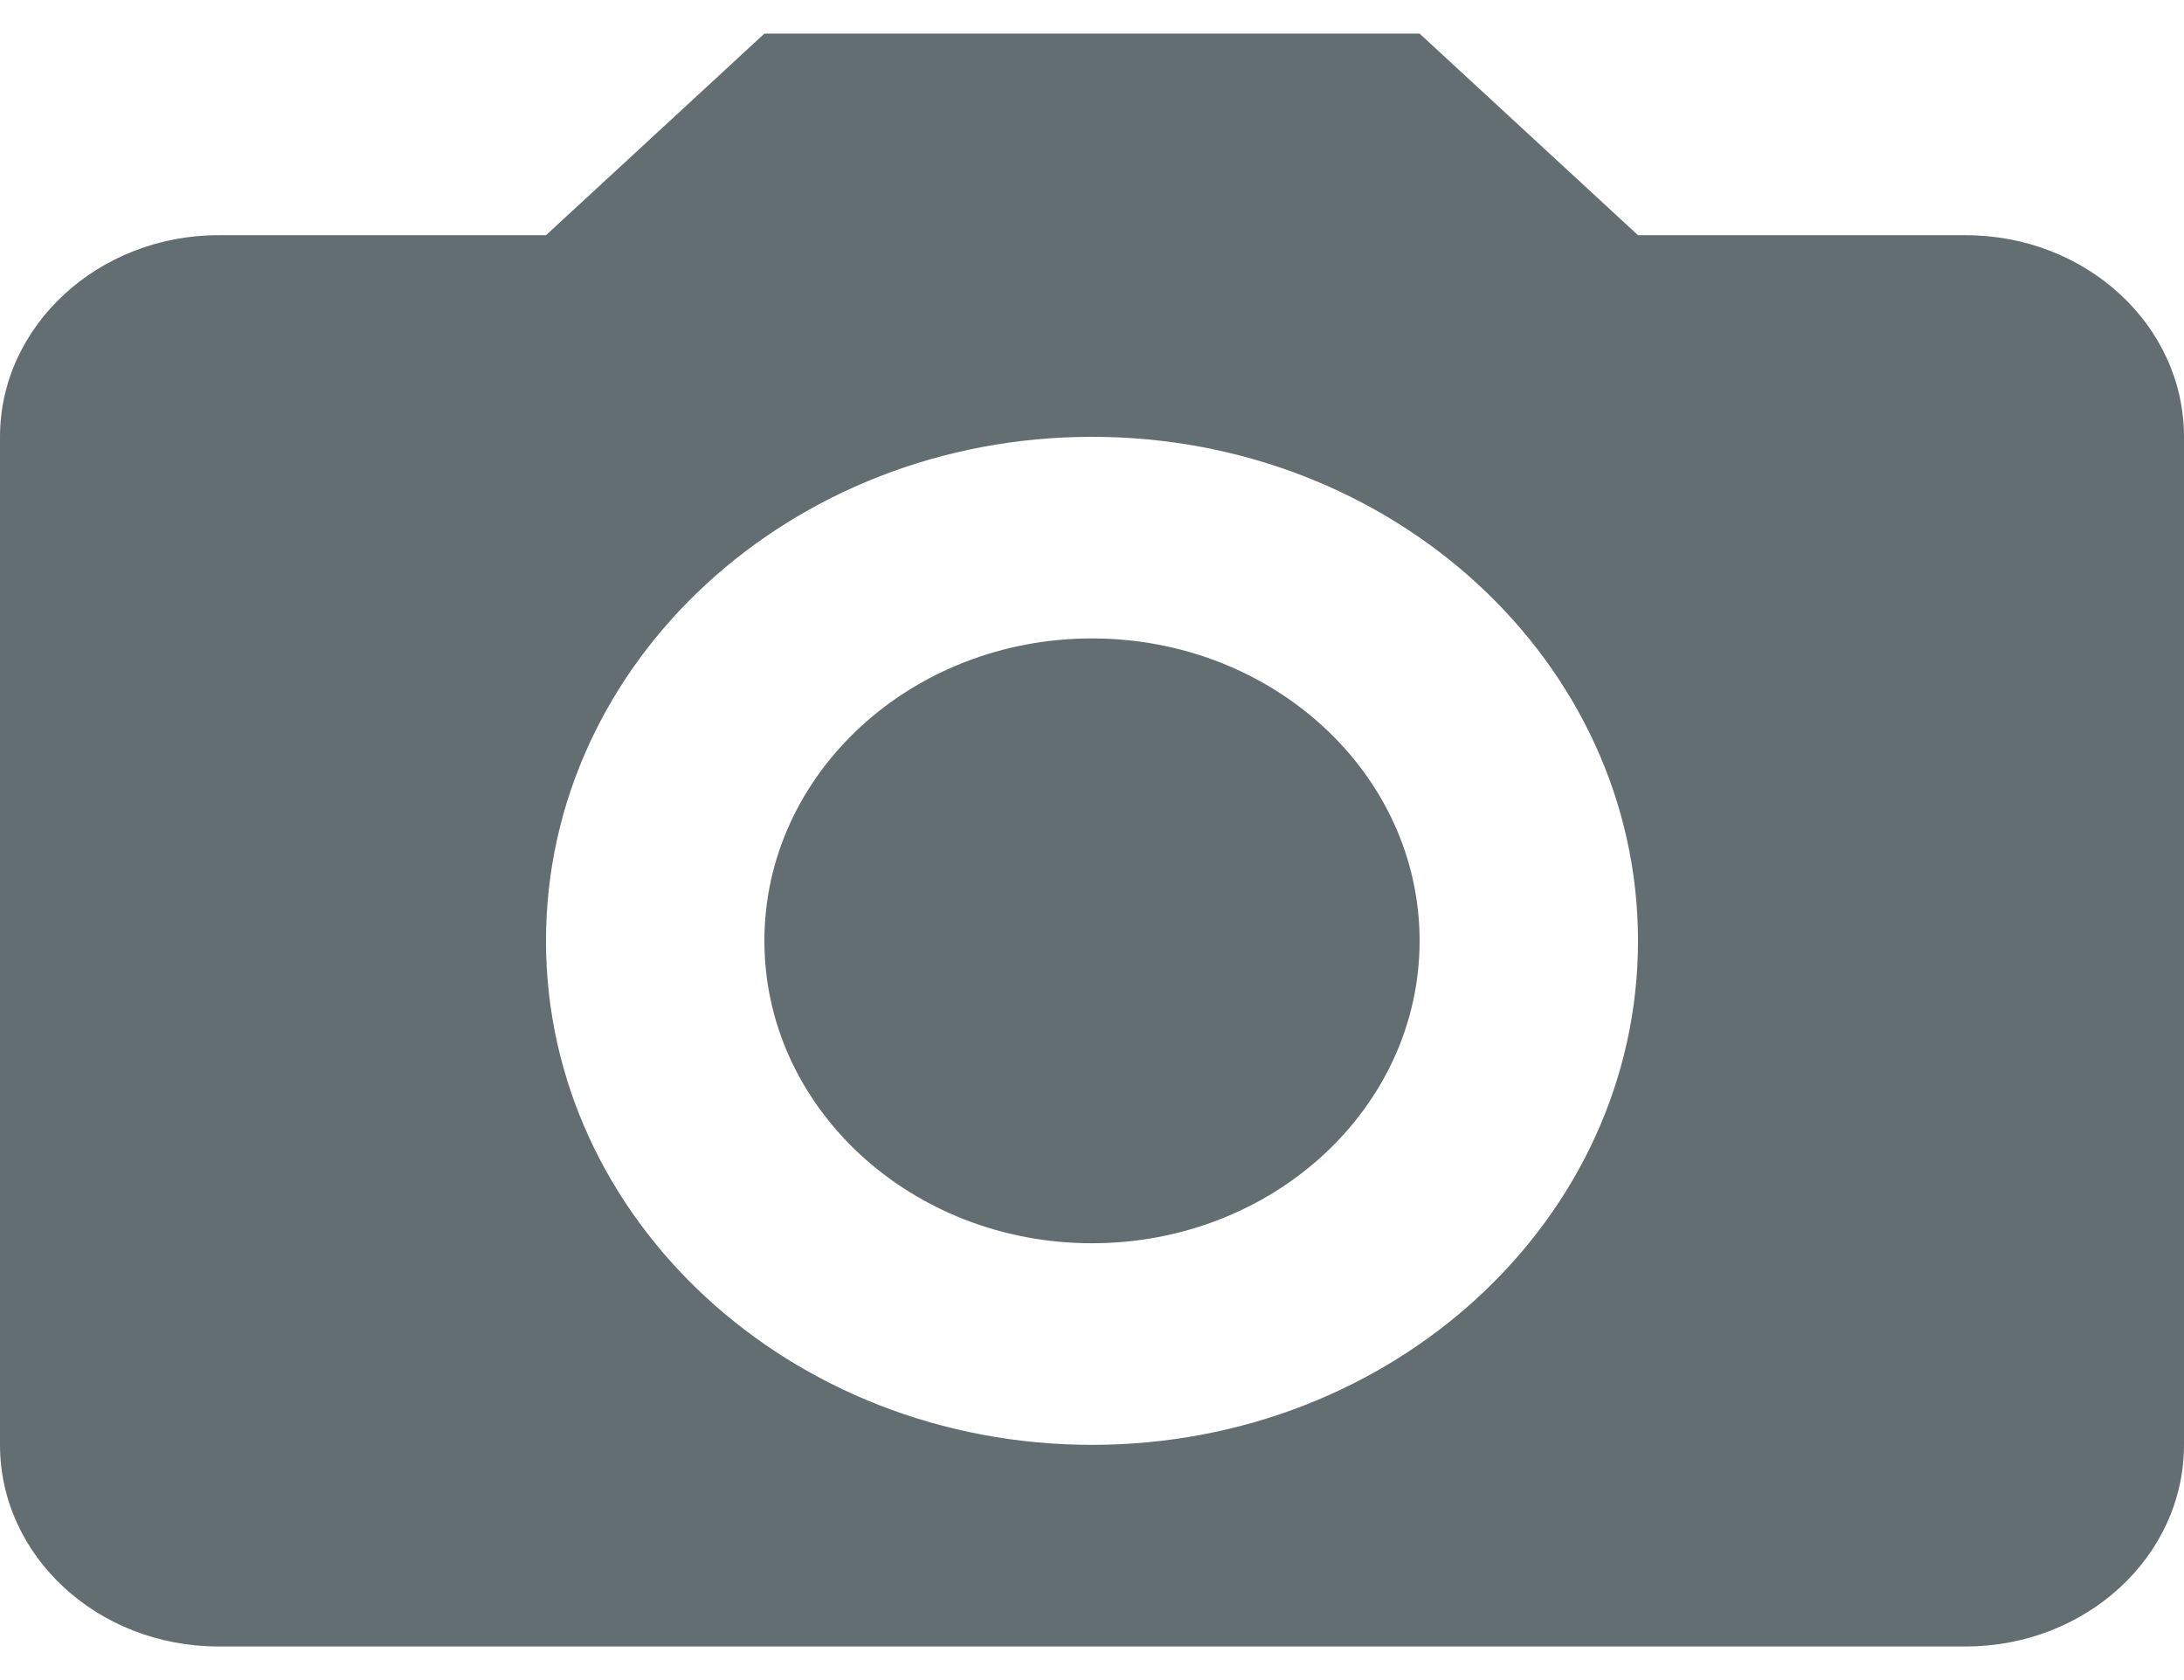 <svg width="13" height="10" viewBox="0 0 13 10" fill="none" xmlns="http://www.w3.org/2000/svg">
<path d="M0 2.6C0 1.94 0.585 1.4 1.3 1.4H3.25L4.55 0.2H8.45L9.75 1.4H11.7C12.418 1.4 13 1.937 13 2.6V8.6C13 9.263 12.418 9.8 11.7 9.8H1.3C0.582 9.8 0 9.263 0 8.6V2.6ZM6.5 8.6C8.295 8.6 9.75 7.257 9.75 5.6C9.75 3.943 8.295 2.6 6.5 2.6C4.705 2.6 3.25 3.943 3.25 5.6C3.25 7.257 4.705 8.6 6.5 8.6ZM6.5 7.4C5.423 7.4 4.55 6.594 4.55 5.6C4.55 4.606 5.423 3.8 6.5 3.8C7.577 3.8 8.45 4.606 8.45 5.6C8.45 6.594 7.577 7.4 6.5 7.4Z" fill="#636E72"/>
</svg>

